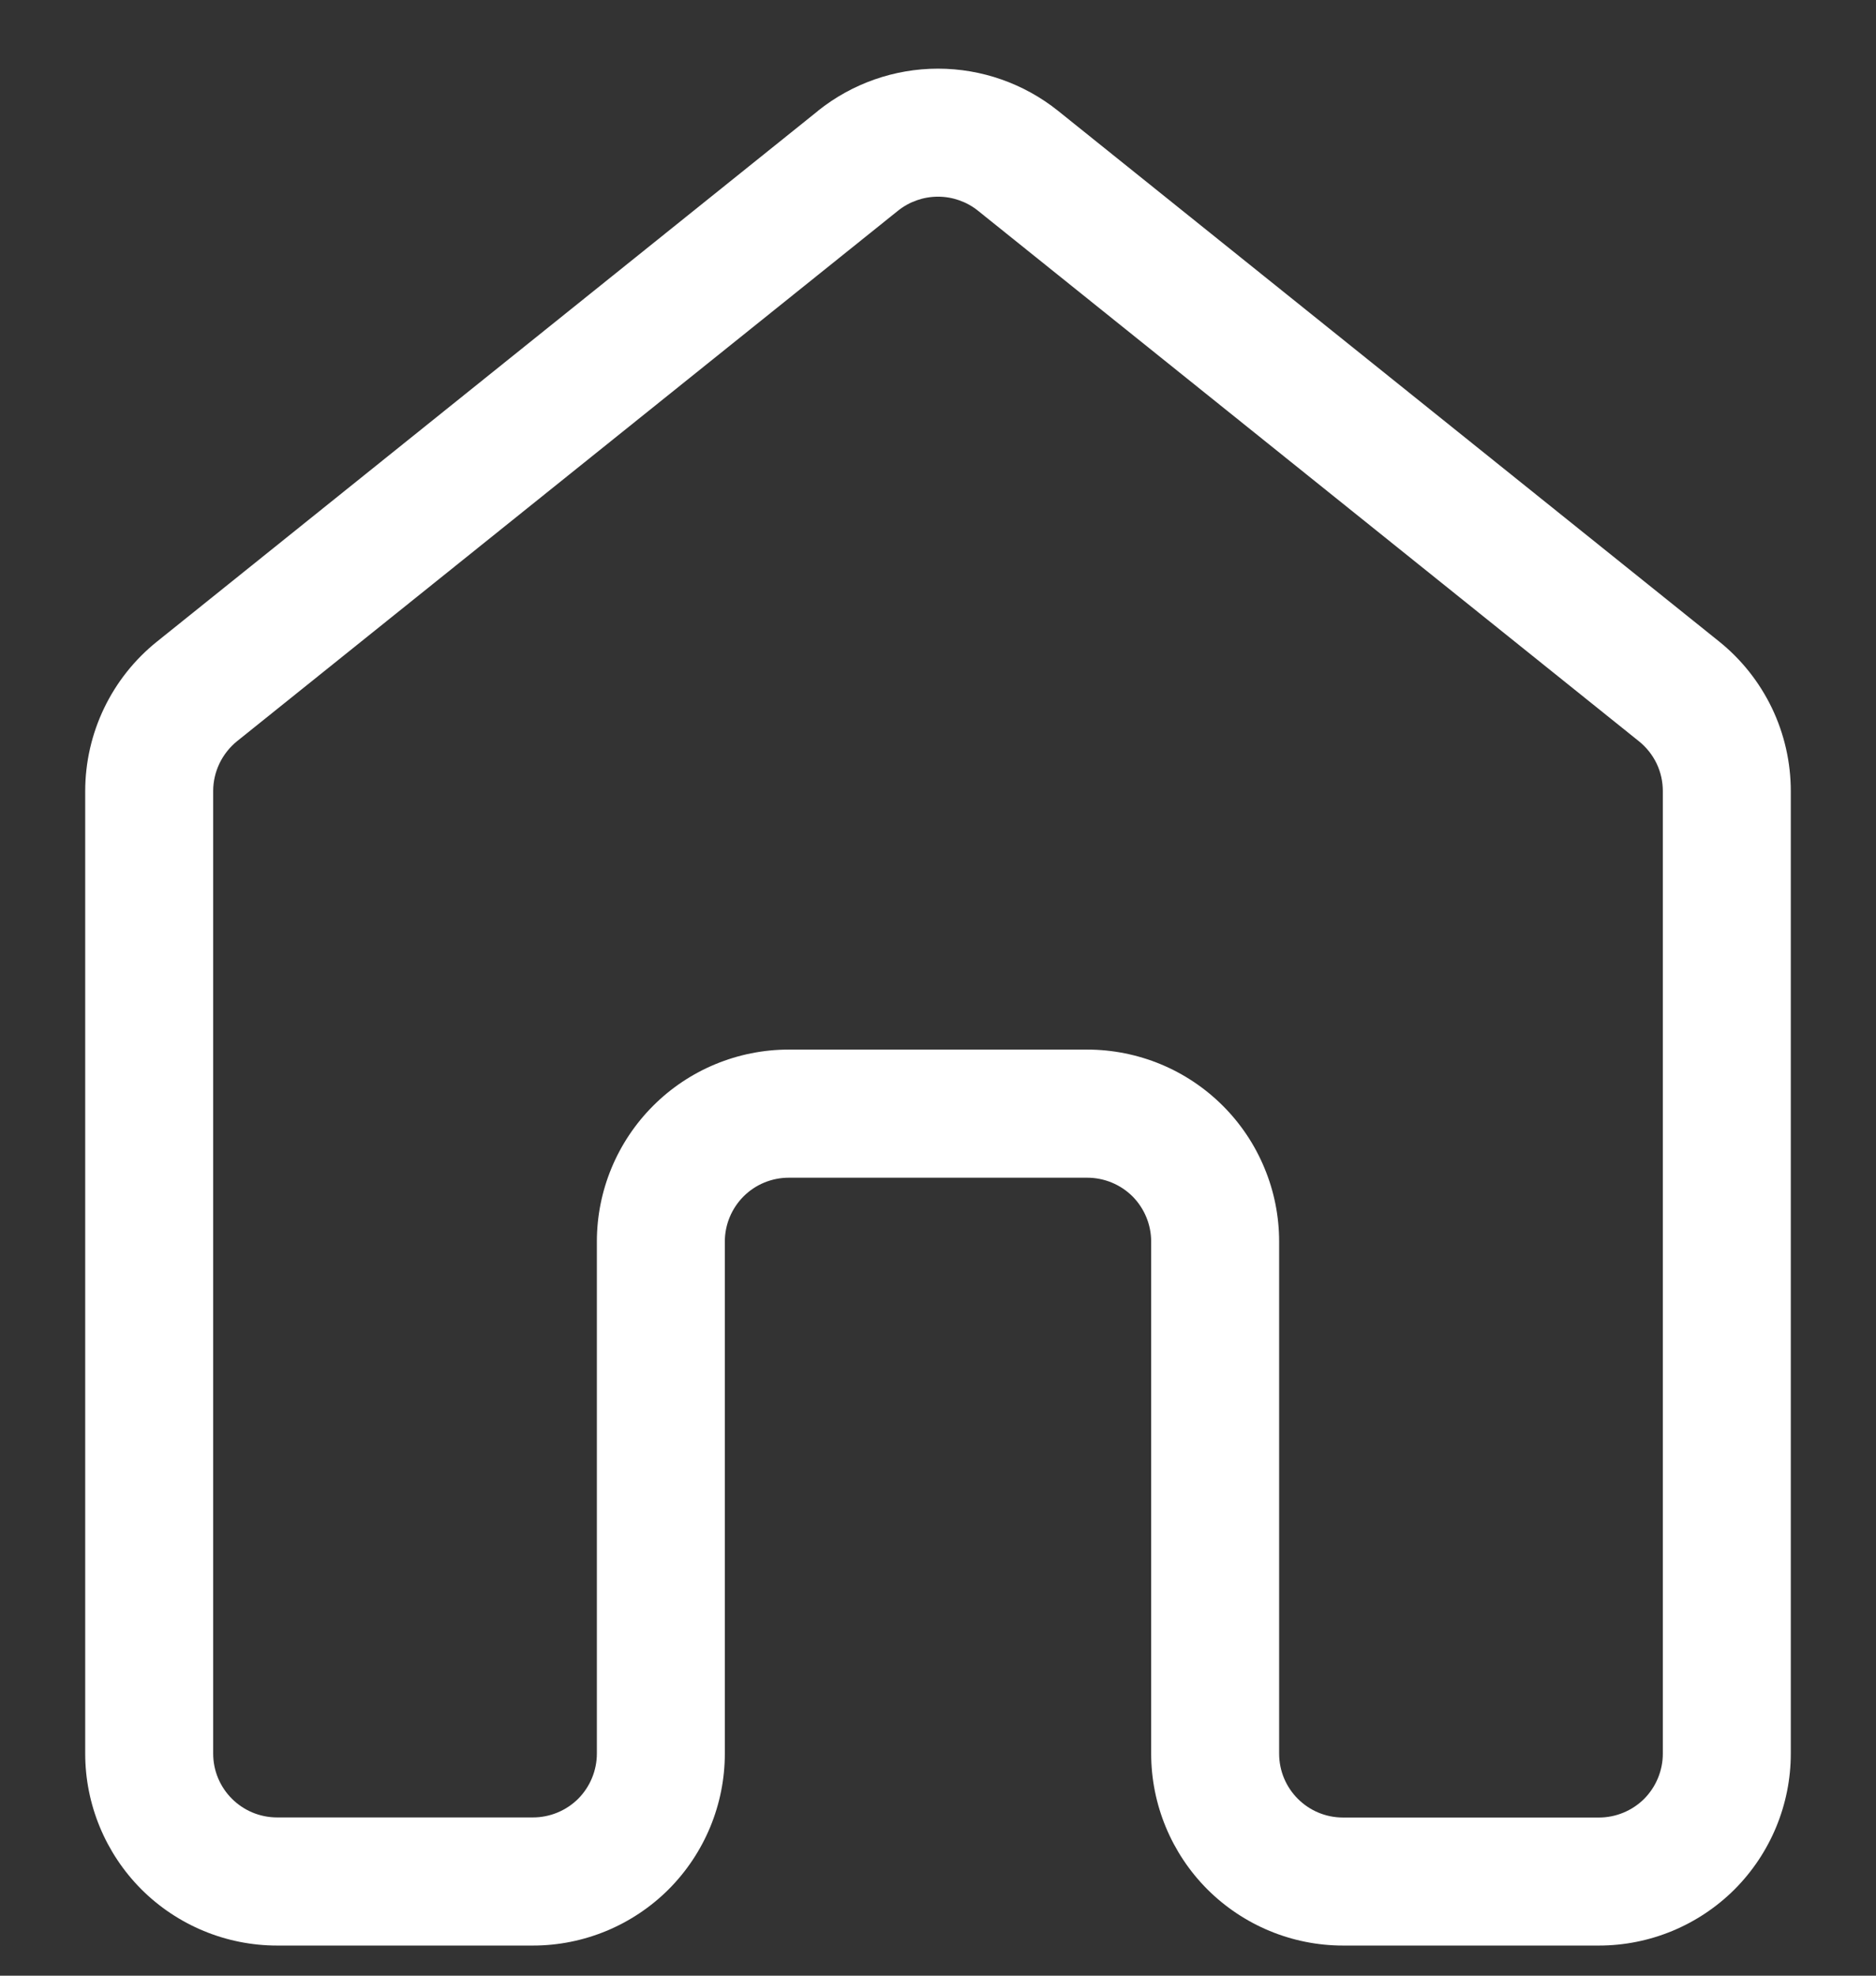 <svg width="19" height="20" viewBox="0 0 19 20" fill="none" xmlns="http://www.w3.org/2000/svg">
<rect x="0" y="0" width="19" height="20" fill="#333333" stroke="none"/>
<path d="M8.284 1.122C8.629 0.846 9.058 0.695 9.5 0.695C9.942 0.695 10.371 0.846 10.716 1.122L17.41 6.493C17.637 6.675 17.82 6.906 17.946 7.168C18.072 7.431 18.137 7.718 18.137 8.009V17.752C18.137 18.267 17.932 18.761 17.568 19.126C17.203 19.49 16.709 19.695 16.194 19.695H13.602C13.087 19.695 12.593 19.49 12.228 19.126C11.864 18.761 11.659 18.267 11.659 17.752V12.569C11.659 12.398 11.591 12.233 11.47 12.111C11.348 11.99 11.183 11.922 11.011 11.922H7.989C7.817 11.922 7.652 11.99 7.531 12.111C7.409 12.233 7.341 12.398 7.341 12.569V17.752C7.341 18.267 7.136 18.761 6.772 19.126C6.407 19.49 5.913 19.695 5.398 19.695H2.807C2.291 19.695 1.797 19.49 1.432 19.126C1.068 18.761 0.863 18.267 0.863 17.752V8.009C0.863 7.42 1.131 6.862 1.591 6.494L8.284 1.123V1.122ZM9.905 2.133C9.79 2.041 9.647 1.991 9.5 1.991C9.353 1.991 9.21 2.041 9.095 2.133L2.401 7.503C2.326 7.564 2.265 7.641 2.223 7.728C2.181 7.816 2.159 7.911 2.159 8.008V17.751C2.159 18.109 2.449 18.398 2.807 18.398H5.398C5.569 18.398 5.734 18.33 5.856 18.209C5.977 18.087 6.045 17.922 6.045 17.751V12.569C6.045 12.053 6.25 11.559 6.615 11.194C6.979 10.83 7.473 10.625 7.989 10.625H11.011C11.267 10.625 11.52 10.676 11.755 10.773C11.991 10.871 12.205 11.014 12.386 11.195C12.566 11.375 12.71 11.59 12.807 11.826C12.905 12.061 12.955 12.314 12.955 12.569V17.752C12.955 18.11 13.245 18.399 13.602 18.399H16.194C16.365 18.399 16.53 18.331 16.652 18.21C16.773 18.088 16.841 17.923 16.841 17.752V8.009C16.841 7.912 16.82 7.817 16.778 7.729C16.736 7.642 16.675 7.565 16.599 7.504L9.906 2.134L9.905 2.133Z" fill="white"/>
</svg>
